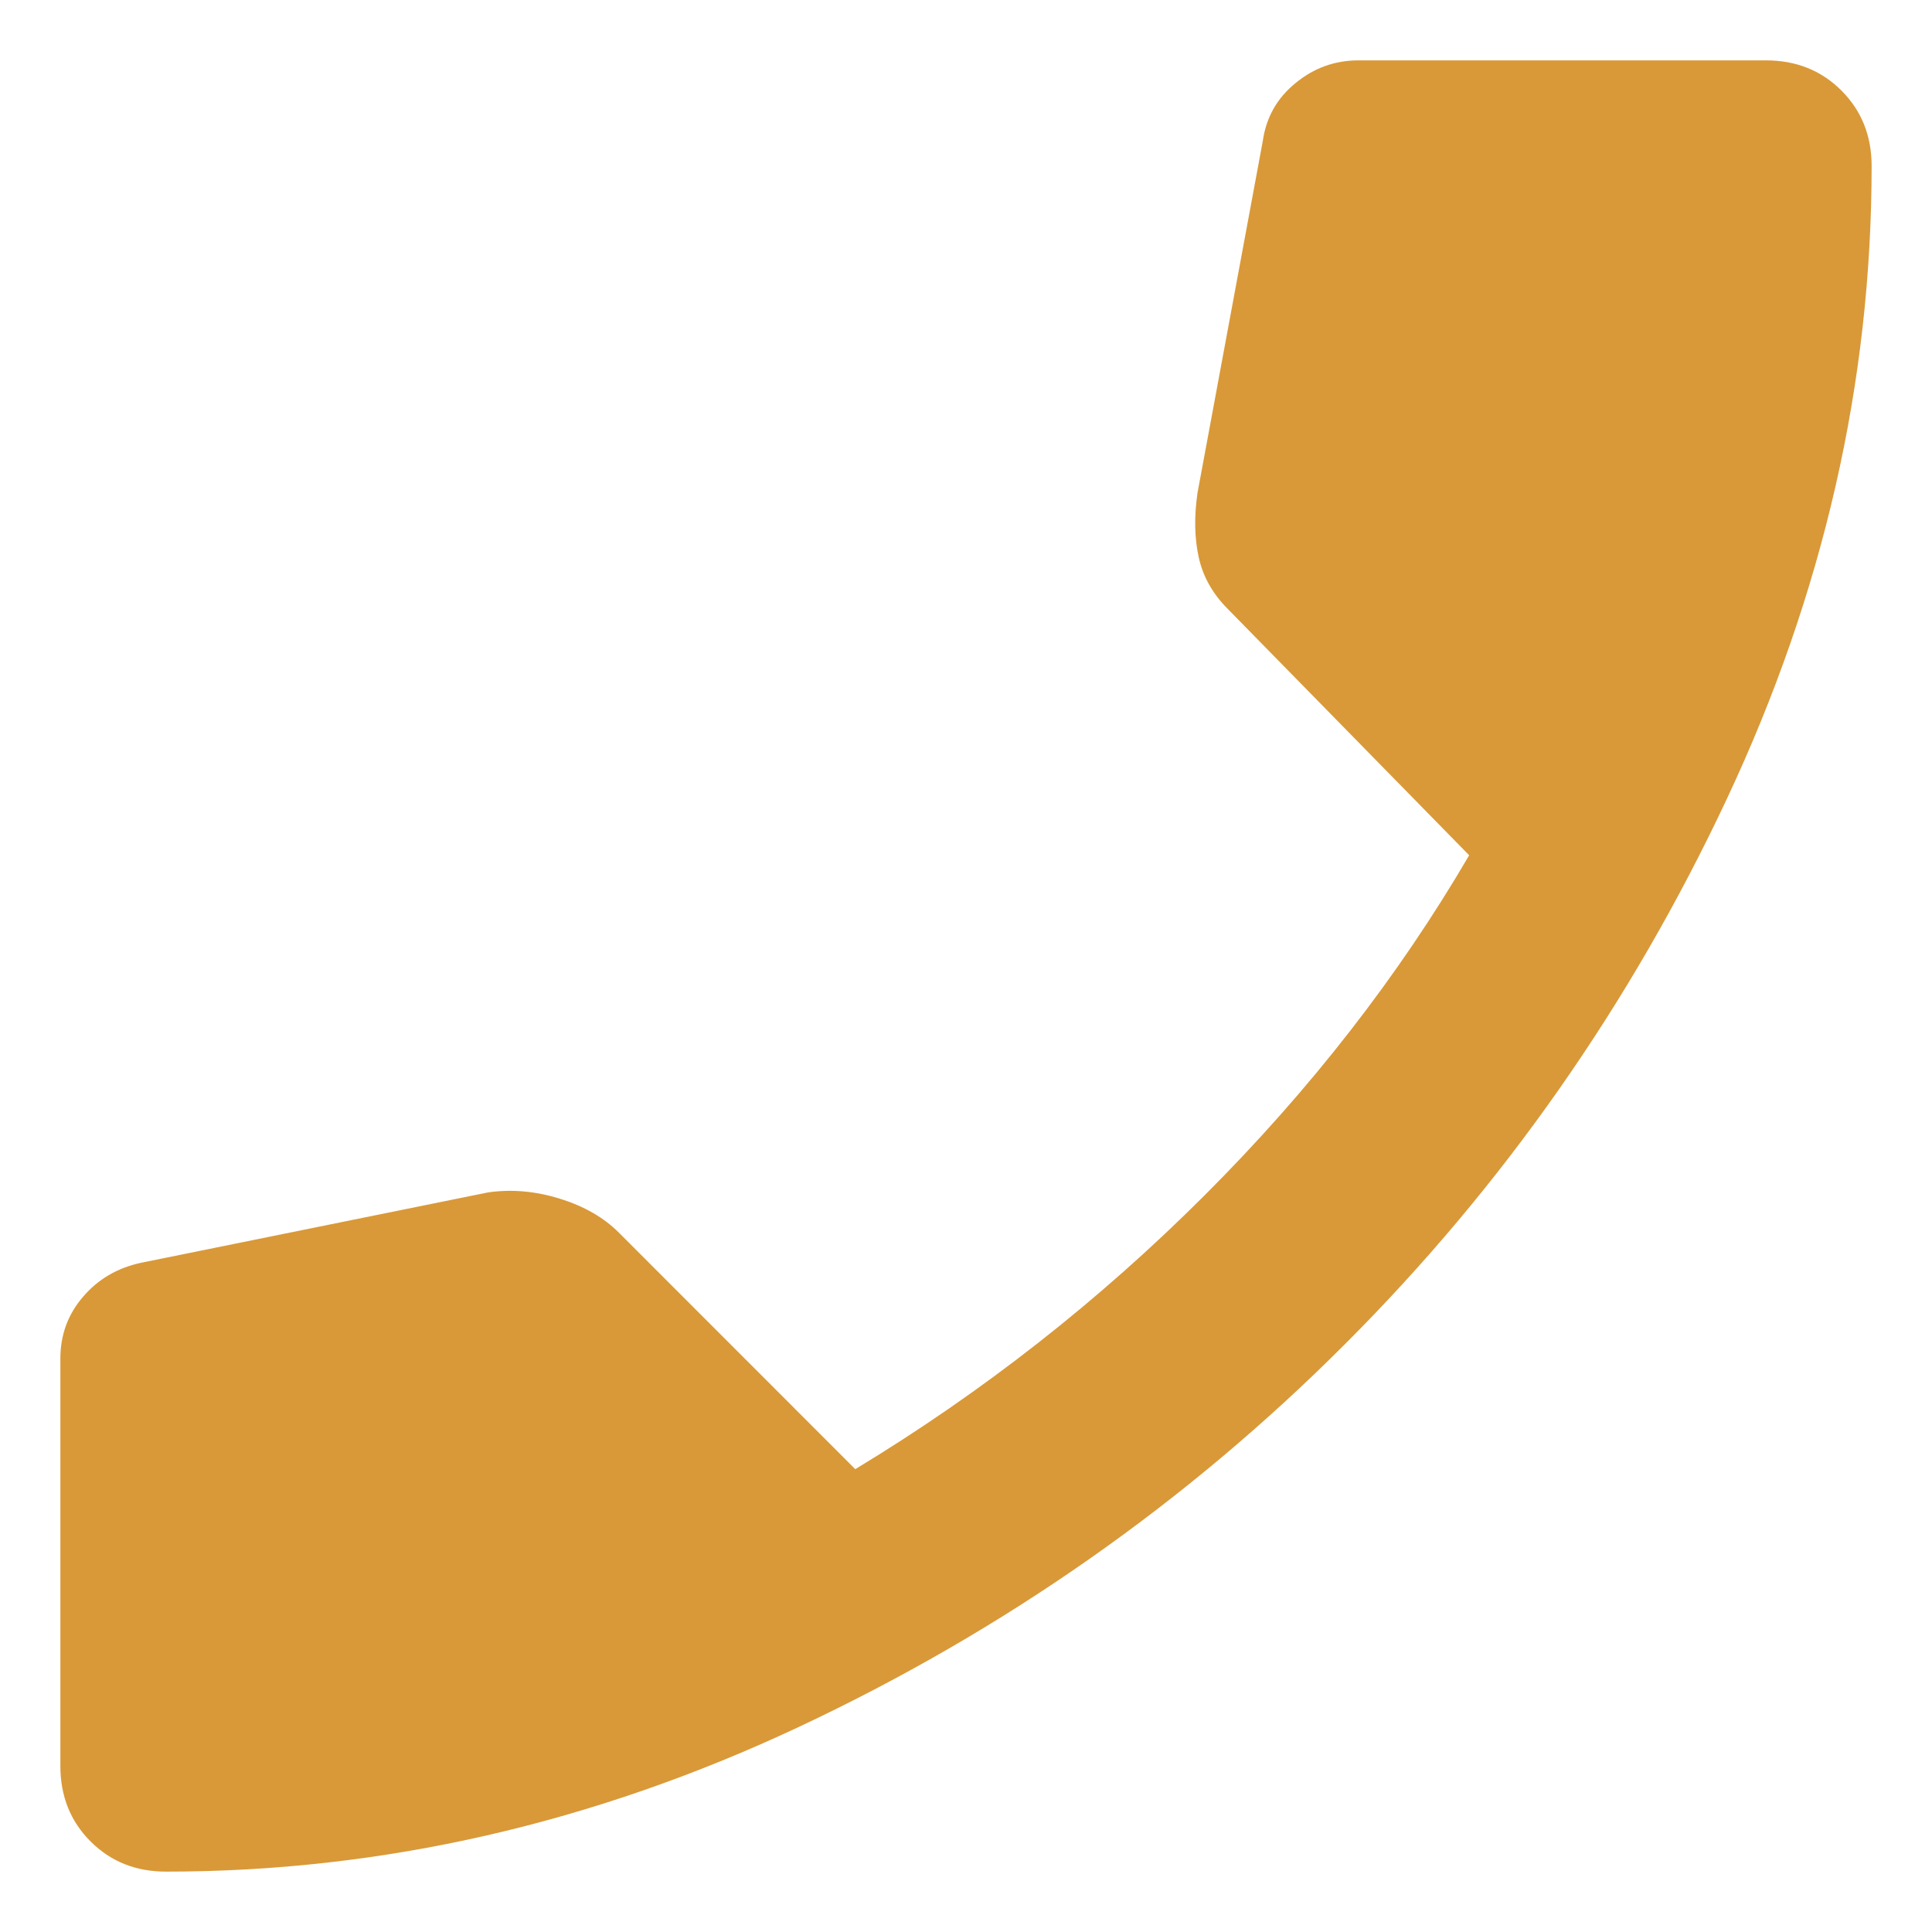 <svg width="16" height="16" viewBox="0 0 16 16" fill="none" xmlns="http://www.w3.org/2000/svg">
<path d="M1.375 15.5C1.125 15.5 0.917 15.417 0.75 15.25C0.583 15.083 0.5 14.875 0.5 14.625V11.25C0.5 11.056 0.562 10.885 0.688 10.739C0.812 10.594 0.972 10.5 1.167 10.458L4.042 9.875C4.236 9.847 4.434 9.864 4.636 9.927C4.837 9.989 5 10.083 5.125 10.208L7.083 12.167C8.139 11.528 9.104 10.771 9.979 9.896C10.854 9.021 11.583 8.083 12.167 7.083L10.167 5.042C10.042 4.917 9.962 4.774 9.927 4.614C9.892 4.455 9.889 4.278 9.917 4.083L10.458 1.167C10.486 0.972 10.576 0.812 10.729 0.688C10.882 0.562 11.056 0.5 11.25 0.5H14.625C14.875 0.5 15.083 0.583 15.25 0.75C15.417 0.917 15.5 1.125 15.5 1.375C15.5 3.167 15.101 4.913 14.302 6.614C13.503 8.316 12.448 9.823 11.135 11.135C9.823 12.448 8.316 13.503 6.615 14.302C4.913 15.101 3.167 15.5 1.375 15.5Z" fill="#D99938"/>
</svg>

